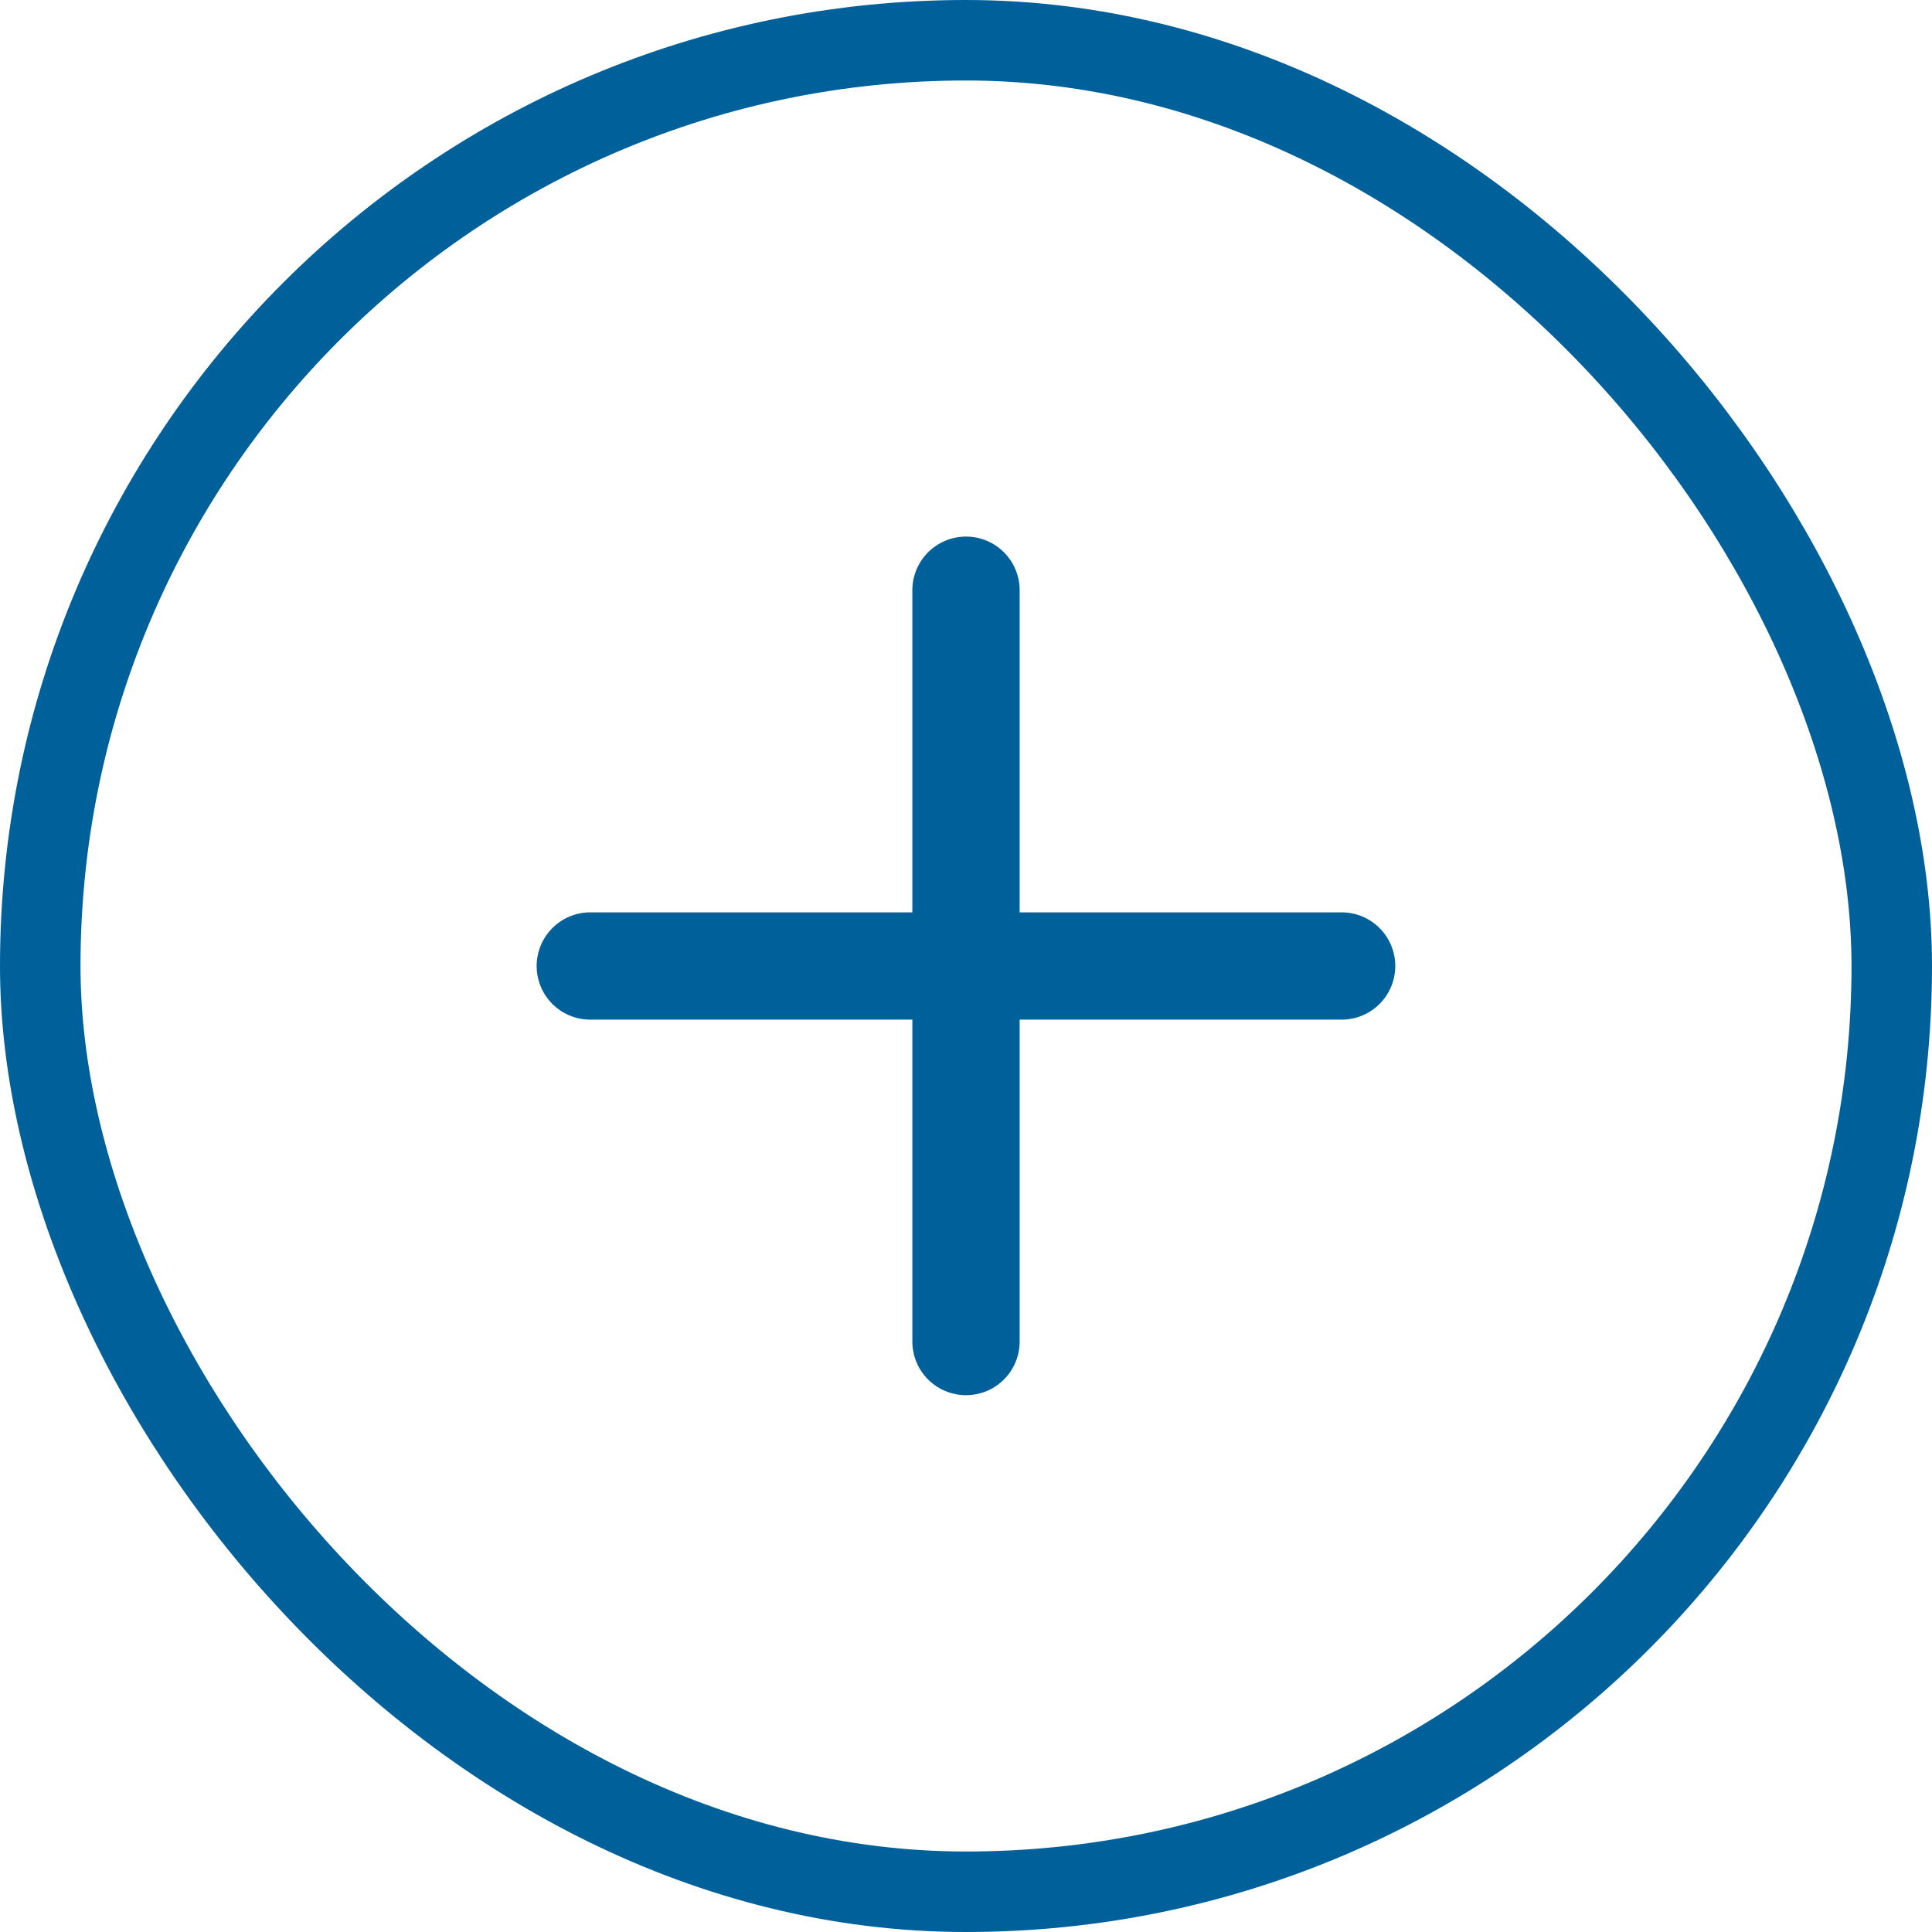 <svg width="24" height="24" viewBox="0 0 24 24" fill="none" xmlns="http://www.w3.org/2000/svg">
<path d="M12 7.332V16.665" stroke="#00609A" stroke-width="1.333" stroke-linecap="round" stroke-linejoin="round"/>
<path d="M7.333 12H16.666" stroke="#00609A" stroke-width="1.333" stroke-linecap="round" stroke-linejoin="round"/>
<rect x="0.5" y="0.5" width="23" height="23" rx="11.5" stroke="#00609A"/>
</svg>

